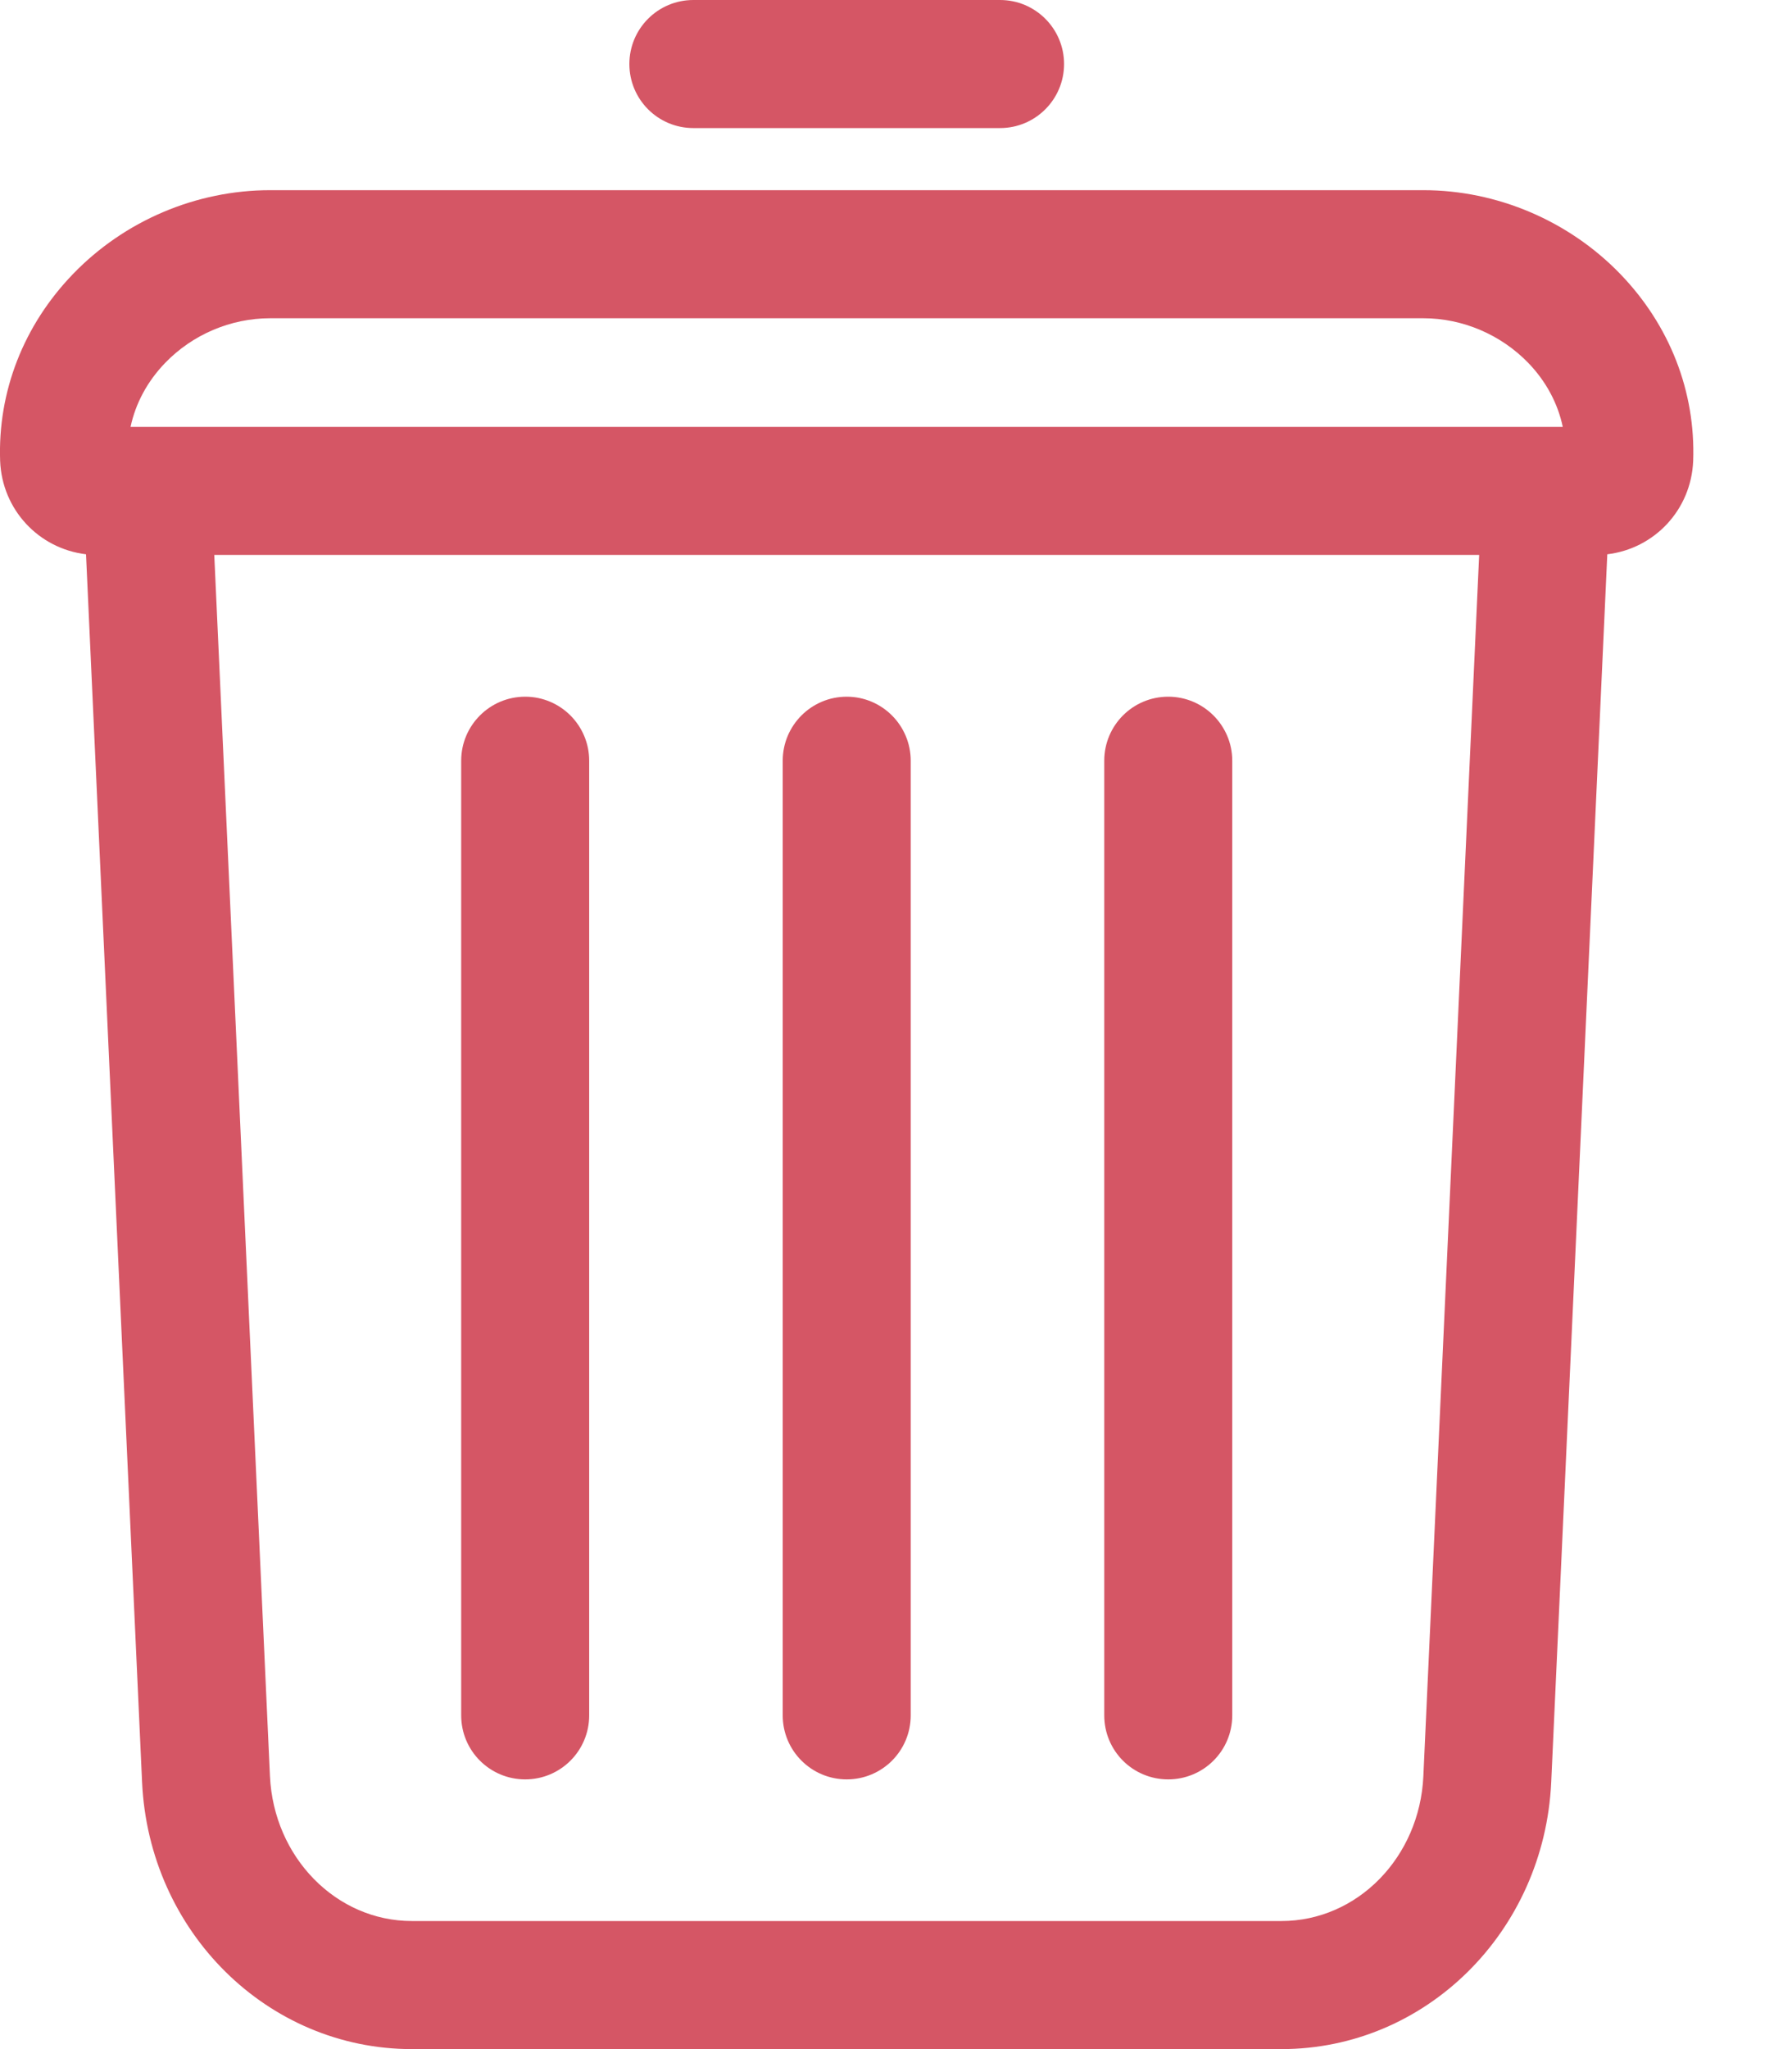 <svg width="14" height="16" viewBox="0 0 14 16" fill="none" xmlns="http://www.w3.org/2000/svg">
<path id="Vector" d="M12.659 2.14C12.257 1.724 11.696 1.485 11.12 1.485H2.11C1.533 1.485 0.972 1.723 0.57 2.14C0.184 2.54 -0.018 3.058 0.001 3.599C0.016 3.98 0.303 4.284 0.672 4.328L1.11 13.916C1.164 15.084 2.09 16 3.218 16H10.011C11.139 16 12.065 15.084 12.119 13.915L12.557 4.328C12.926 4.284 13.213 3.98 13.228 3.598C13.247 3.058 13.045 2.54 12.659 2.14ZM1.29 2.834C1.504 2.612 1.803 2.485 2.11 2.485H11.12C11.426 2.485 11.725 2.612 11.94 2.834C12.079 2.978 12.171 3.151 12.209 3.333H1.02C1.059 3.15 1.151 2.978 1.29 2.834ZM11.12 13.869C11.091 14.503 10.604 15 10.011 15H3.218C2.626 15 2.139 14.503 2.109 13.869L1.674 4.333H11.556L11.12 13.869ZM4.603 5.94V13.394C4.603 13.671 4.379 13.894 4.103 13.894C3.827 13.894 3.603 13.671 3.603 13.394V5.94C3.603 5.664 3.827 5.44 4.103 5.44C4.379 5.44 4.603 5.664 4.603 5.94ZM7.115 5.94V13.394C7.115 13.671 6.891 13.894 6.615 13.894C6.339 13.894 6.115 13.671 6.115 13.394V5.94C6.115 5.664 6.339 5.44 6.615 5.44C6.891 5.44 7.115 5.664 7.115 5.94ZM9.627 5.94V13.394C9.627 13.671 9.403 13.894 9.127 13.894C8.85 13.894 8.627 13.671 8.627 13.394V5.94C8.627 5.664 8.85 5.44 9.127 5.44C9.402 5.44 9.627 5.664 9.627 5.94ZM4.917 0.5C4.917 0.224 5.14 0 5.417 0H7.813C8.089 0 8.313 0.224 8.313 0.5C8.313 0.776 8.089 1 7.813 1H5.417C5.14 1 4.917 0.776 4.917 0.5Z" fill="#D55665"/>
</svg>
